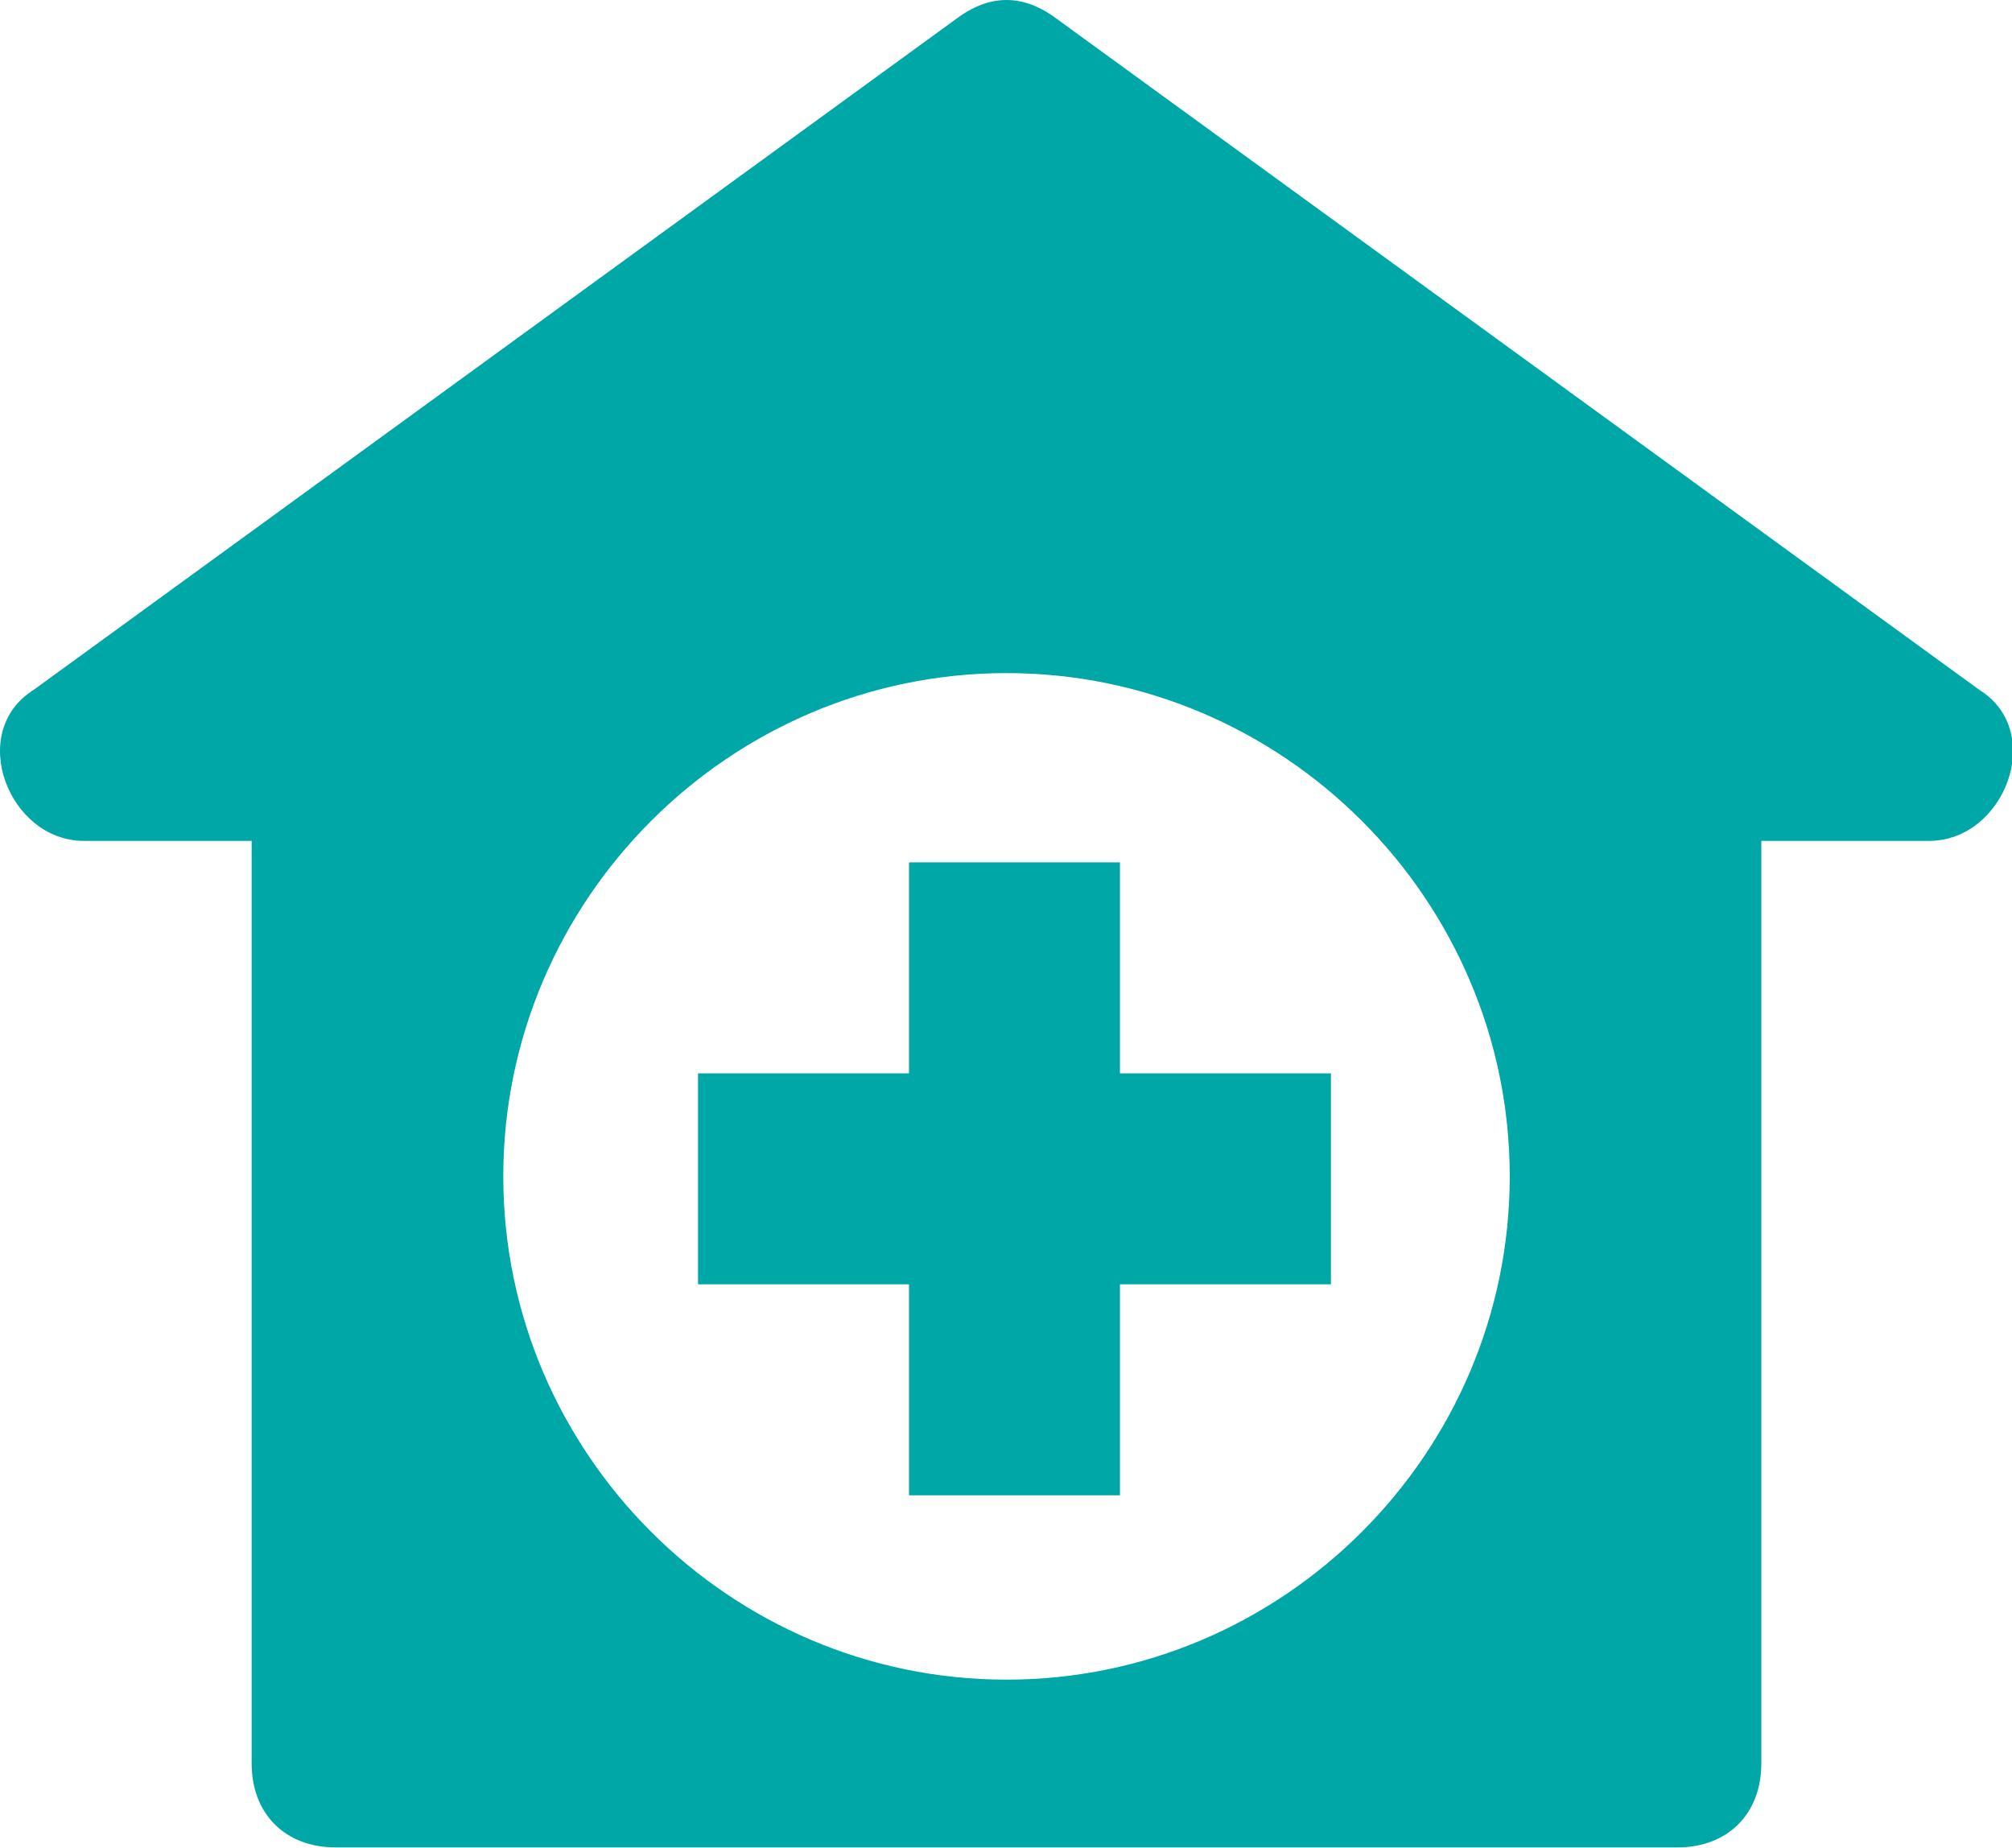 <?xml version="1.0" encoding="UTF-8"?>
<svg width="49px" height="45px" viewBox="0 0 49 45" version="1.1" xmlns="http://www.w3.org/2000/svg" xmlns:xlink="http://www.w3.org/1999/xlink">
    <!-- Generator: sketchtool 51.2 (57519) - http://www.bohemiancoding.com/sketch -->
    <title>77910ED2-0F17-4F3E-9E8F-8E3EC9F4393D</title>
    <desc>Created with sketchtool.</desc>
    <defs></defs>
    <g id="Symbols" stroke="none" stroke-width="1" fill="none" fill-rule="evenodd">
        <g id="plans_selection" transform="translate(-401, -25)" fill="#00A7A7" fill-rule="nonzero">
            <g id="pharmacy" transform="translate(401, 25)">
                <path d="M48.206,16.8 L25.738,0.46 C24.921,-0.153 24.104,-0.153 23.287,0.46 L0.819,16.8 C-0.815,17.821 0.206,20.477 2.044,20.477 L6.129,20.477 L6.129,42.945 C6.129,44.17 6.946,44.987 8.172,44.987 L40.853,44.987 C42.078,44.987 42.895,44.17 42.895,42.945 L42.895,20.477 L46.98,20.477 C48.819,20.477 49.84,17.821 48.206,16.8 Z M24.512,40.902 C17.772,40.902 12.257,35.387 12.257,28.647 C12.257,21.906 17.772,16.391 24.512,16.391 C31.253,16.391 36.768,21.906 36.768,28.647 C36.768,35.387 31.253,40.902 24.512,40.902 Z" id="Shape"></path>
                <polygon id="Shape" points="27.275 26.138 27.275 21 22.138 21 22.138 26.138 17 26.138 17 31.275 22.138 31.275 22.138 36.413 27.275 36.413 27.275 31.275 32.413 31.275 32.413 26.138"></polygon>
            </g>
        </g>
    </g>
</svg>